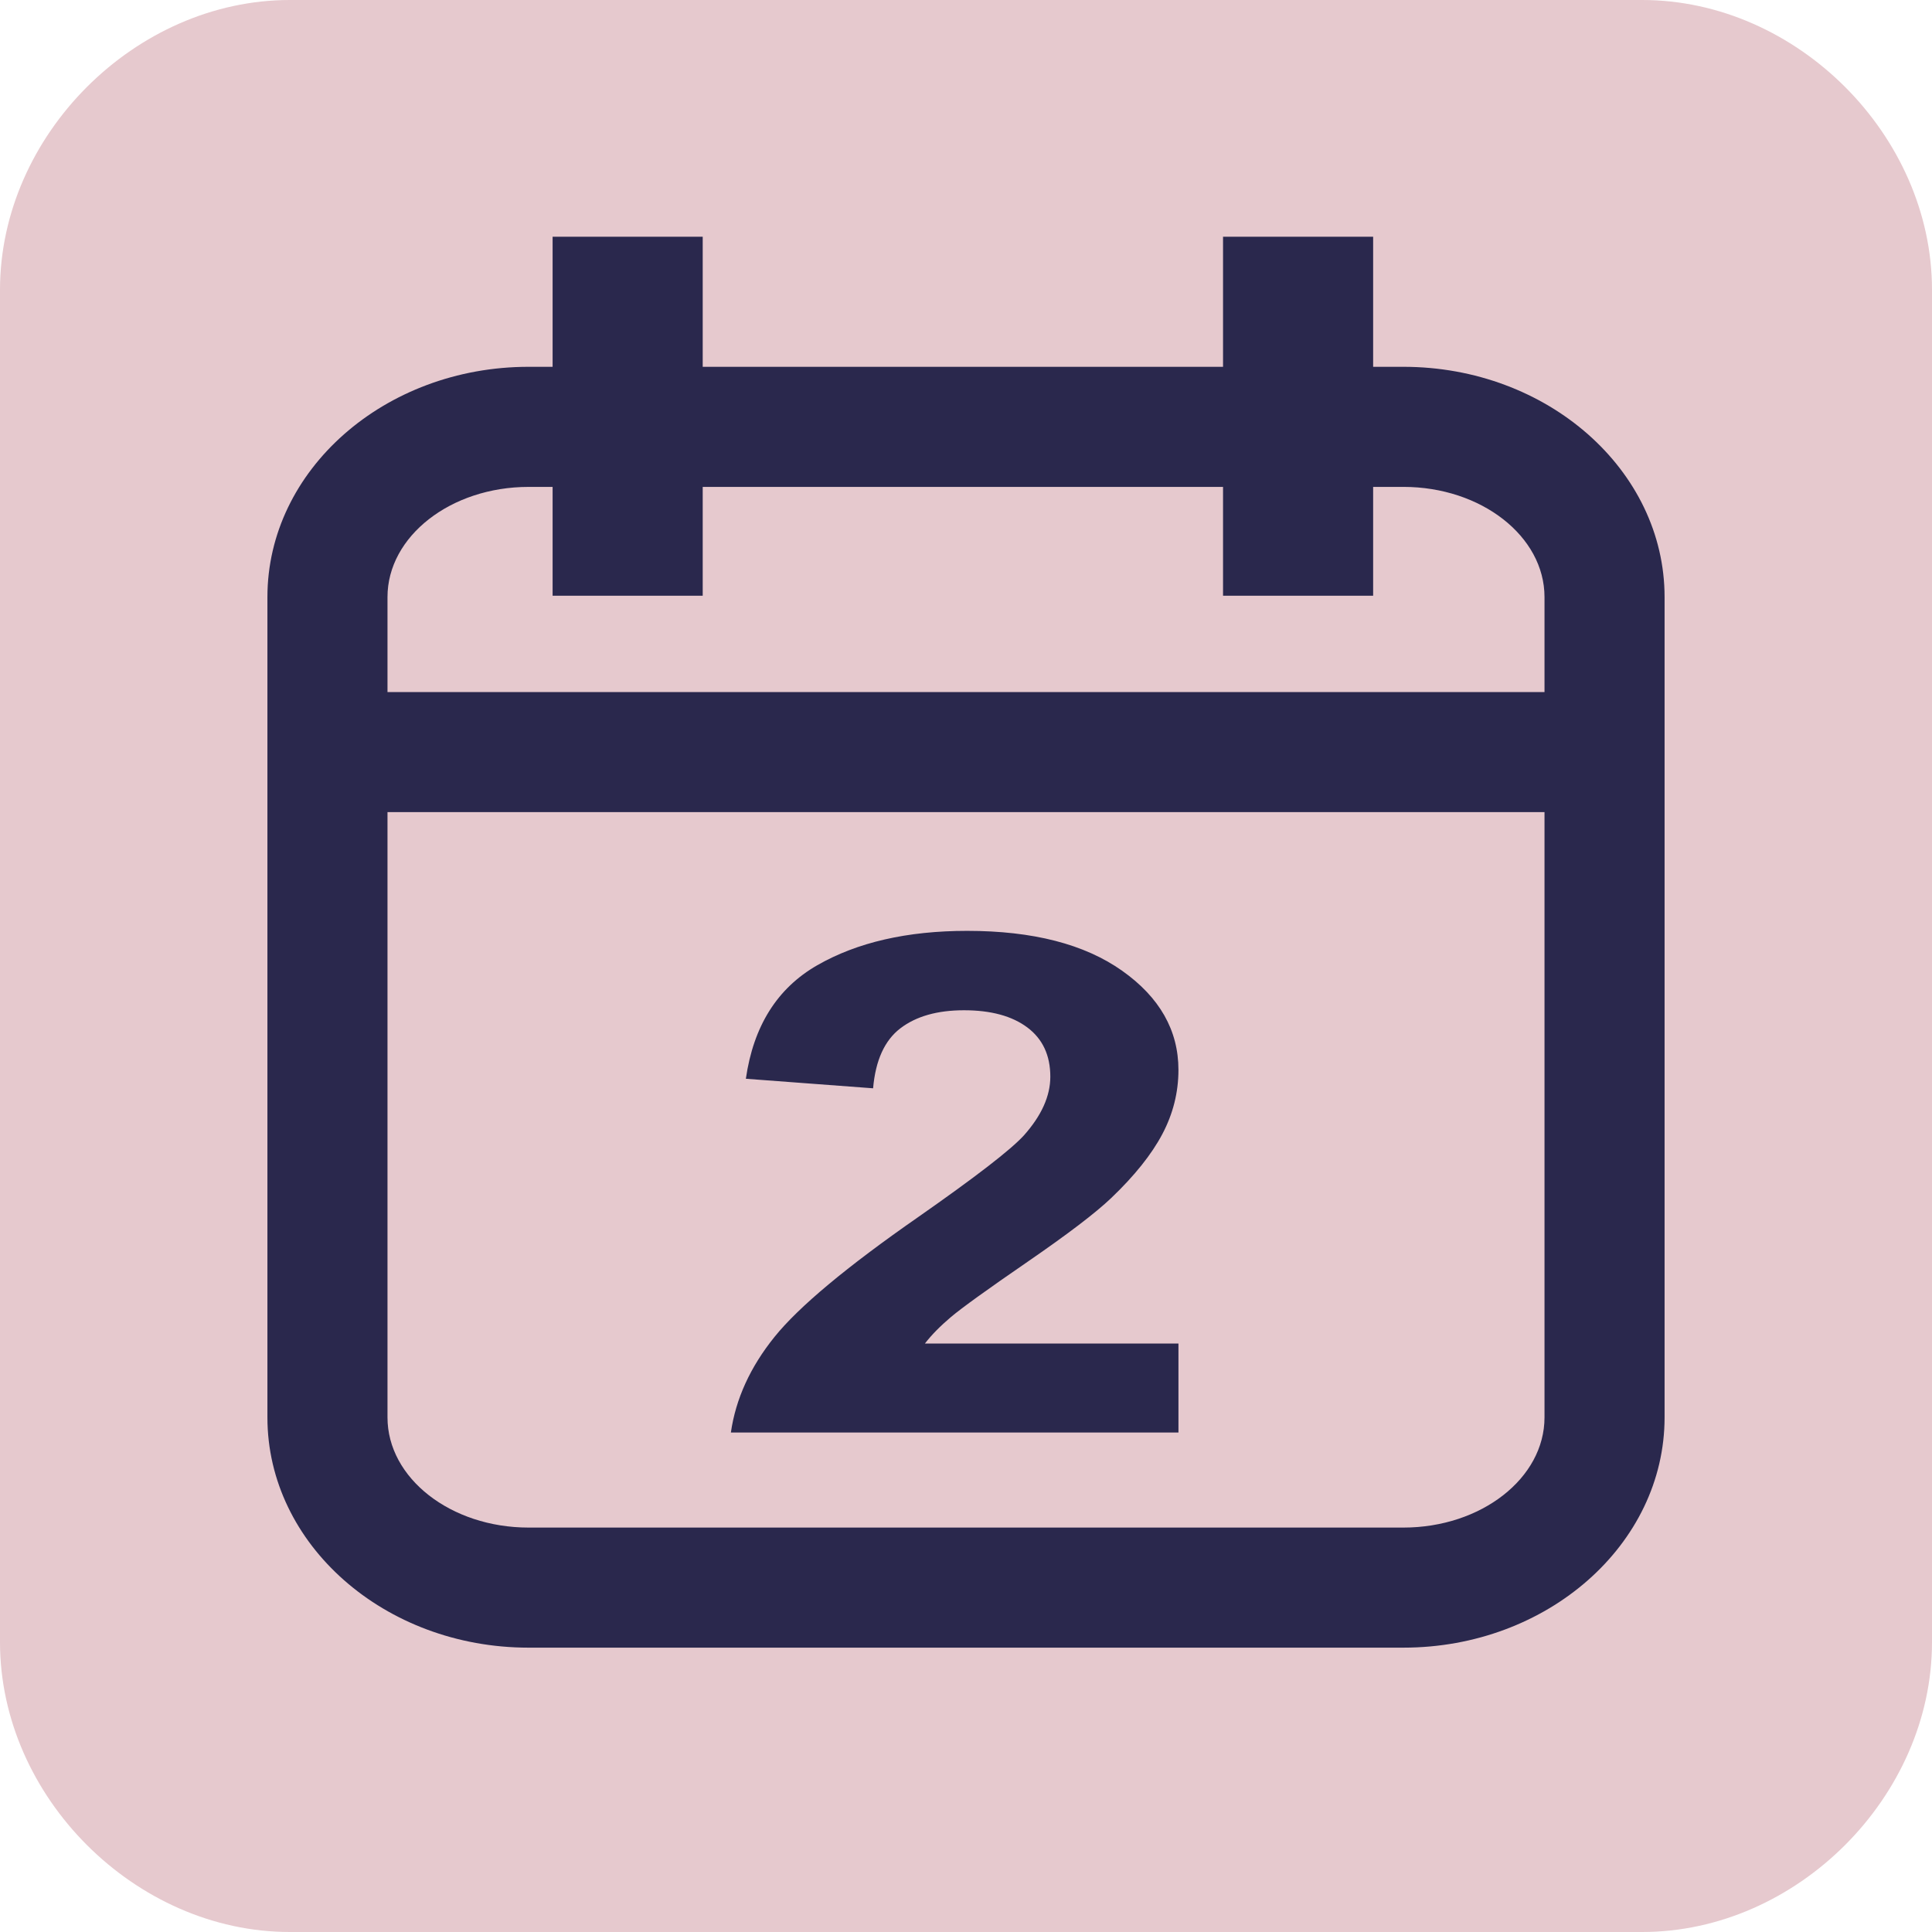 <svg t="1741459141576" class="icon" viewBox="0 0 1024 1024" version="1.1" xmlns="http://www.w3.org/2000/svg" p-id="216743" width="1024" height="1024">
  <path id="svg_0" p-id="81107" fill="#e6c9ce" d="m870.4,0l-716.8,0c-81.92,0 -153.6,71.68 -153.6,153.6l0,716.8c0,81.92 71.68,153.6 153.6,153.6l716.8,0c81.92,0 153.6,-71.68 153.6,-153.6l0,-716.8c0,-81.92 -71.68,-153.6 -153.6,-153.6zm-71.68,849.92c-51.2,51.2"/>
  <path d="M743.848 873.29H280.152c-76.319 0-138.415-54.735-138.415-122.03V316.45c0-67.288 62.095-122.03 138.415-122.03h463.696c76.326 0 138.415 54.741 138.415 122.03v434.803c0 67.295-62.089 122.036-138.415 122.036zM280.152 258.071c-41.227 0-74.771 26.19-74.771 58.386v434.803c0 32.196 33.544 58.386 74.771 58.386h463.696c41.234 0 74.771-26.19 74.771-58.386V316.45c0-32.196-33.538-58.386-74.771-58.386H280.152z" p-id="216745" fill="#2a284d"></path>
  <path d="M292.892 125.475h79.558v190.273H292.892zM648.234 125.475h79.558v190.273h-79.558zM173.565 366.799h676.876v63.644H173.565zM624.605 712.11v47.149H387.383c2.561-17.824 10.27-34.712 23.12-50.665 12.844-15.953 38.208-37.118 76.107-63.489 30.506-21.32 49.213-35.77 56.116-43.356 9.309-10.476 13.966-20.83 13.966-31.067 0-11.315-4.058-20.023-12.166-26.1s-19.307-9.121-33.596-9.121c-14.127 0-25.371 3.193-33.718 9.573-8.347 6.38-13.173 16.979-14.45 31.79l-67.437-5.057c4.012-27.932 16.617-47.981 37.808-60.147 21.197-12.16 47.691-18.243 79.48-18.243 34.834 0 62.218 7.044 82.125 21.133 19.907 14.089 29.861 31.609 29.861 52.561 0 11.921-2.851 23.268-8.547 34.047-5.703 10.779-14.734 22.068-27.093 33.867-8.193 7.831-22.965 19.088-44.311 33.776-21.359 14.688-34.886 24.442-40.588 29.261-5.703 4.819-10.321 9.515-13.843 14.089h134.39z" p-id="216746" fill="#2a284d"></path>
</svg>